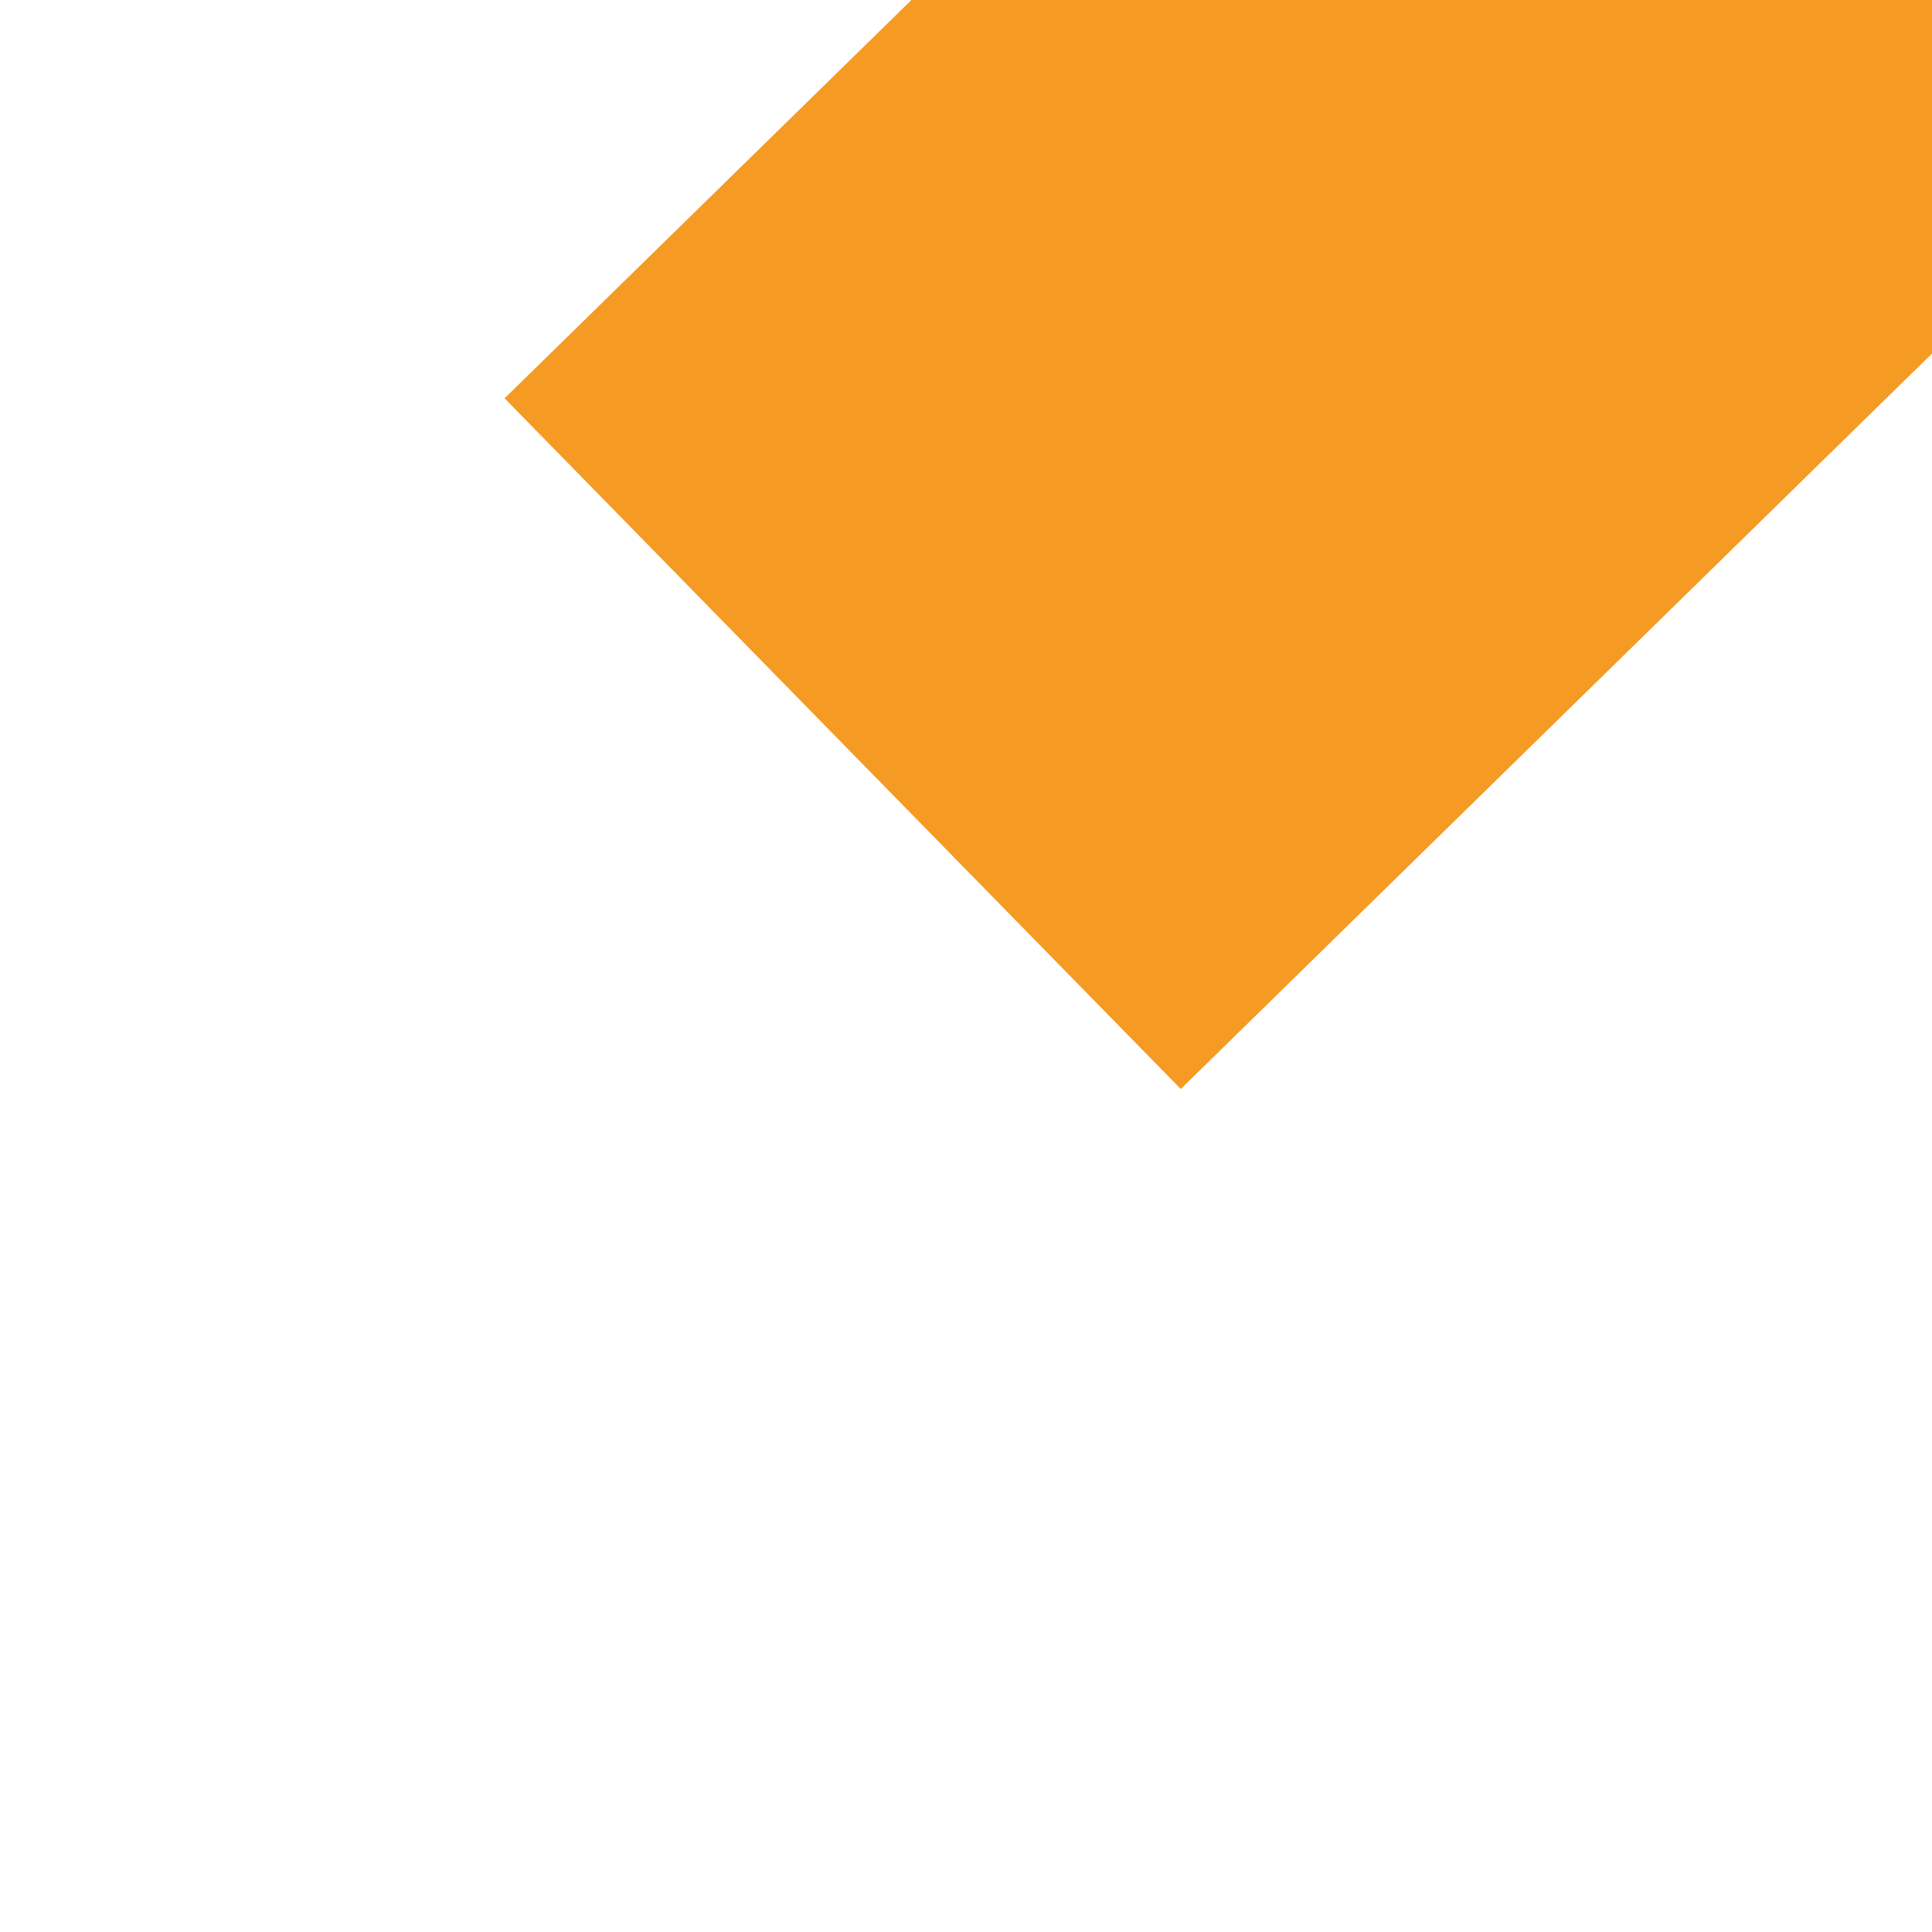 ﻿<?xml version="1.0" encoding="utf-8"?>
<svg version="1.1" xmlns:xlink="http://www.w3.org/1999/xlink" width="6px" height="6px" preserveAspectRatio="xMinYMid meet" viewBox="1230 71  6 4" xmlns="http://www.w3.org/2000/svg">
  <path d="M 1253 69.4  L 1262 60.5  L 1253 51.6  L 1253 69.4  Z " fill-rule="nonzero" fill="#f59a23" stroke="none" transform="matrix(0.715 -0.7 0.7 0.715 312.962 887.952 )" />
  <path d="M 1227 60.5  L 1255 60.5  " stroke-width="3" stroke-dasharray="9,3" stroke="#f59a23" fill="none" transform="matrix(0.715 -0.7 0.7 0.715 312.962 887.952 )" />
</svg>